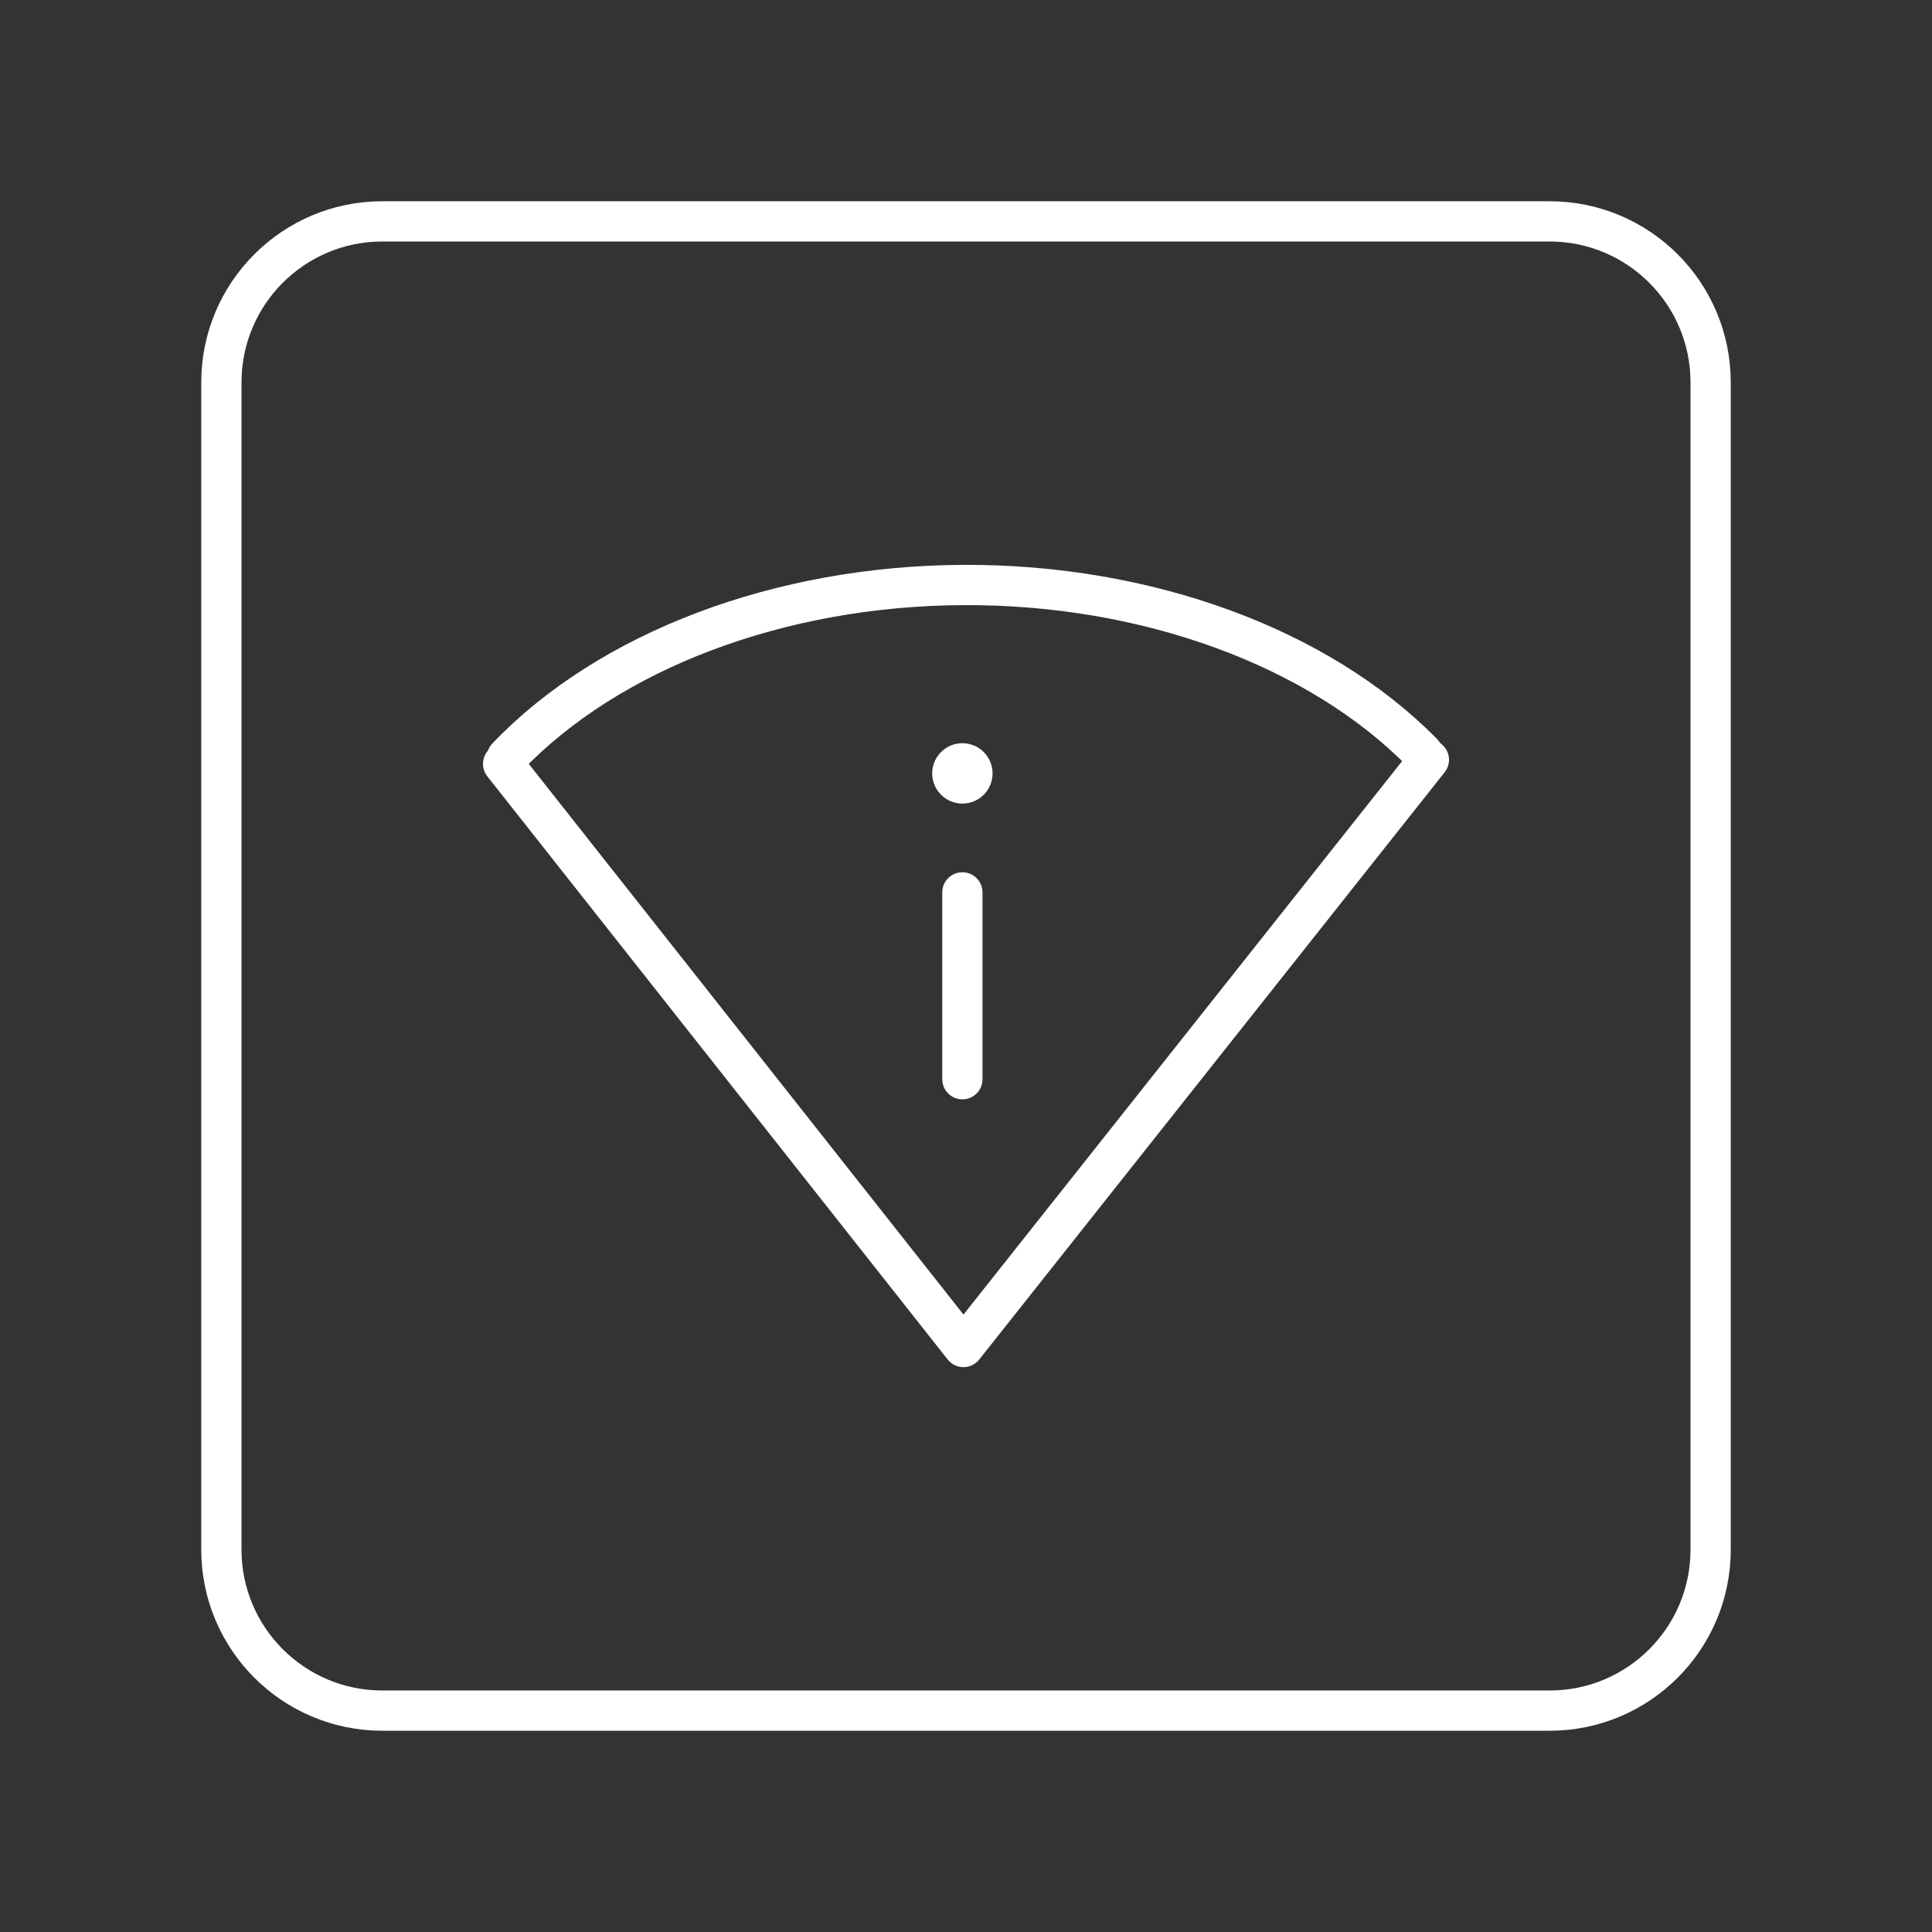 <?xml version="1.0" encoding="UTF-8"?><svg id="a" xmlns="http://www.w3.org/2000/svg" viewBox="0 0 48 48"><rect x="0" y="0" width="48" height="48" fill="#333333" stroke="none"/><defs><style>.j{fill:none;stroke:#fff;stroke-linecap:round;stroke-linejoin:round;}.k{fill:#fff;stroke-width:0px;}</style></defs><g id="b"><g id="c"><path id="d" class="j" d="M12.595,18.816c2.539-2.658,6.783-4.261,11.337-4.282,4.554-.021,8.828,1.543,11.415,4.178"/><g id="e"><path id="f" class="j" d="M12.5,18.978l11.437,14.488,11.563-14.59"/><path id="g" class="j" d="M23.91,22.171v4.642"/></g></g></g><g id="h"><path id="i" class="j" d="M38.5,5.5H9.5c-2.209,0-4,1.791-4,4v29c0,2.209,1.791,4,4,4h29c2.209,0,4-1.791,4-4V9.5c0-2.209-1.791-4-4-4Z"/></g><circle class="k" cx="23.91" cy="19.215" r=".75"/></svg>